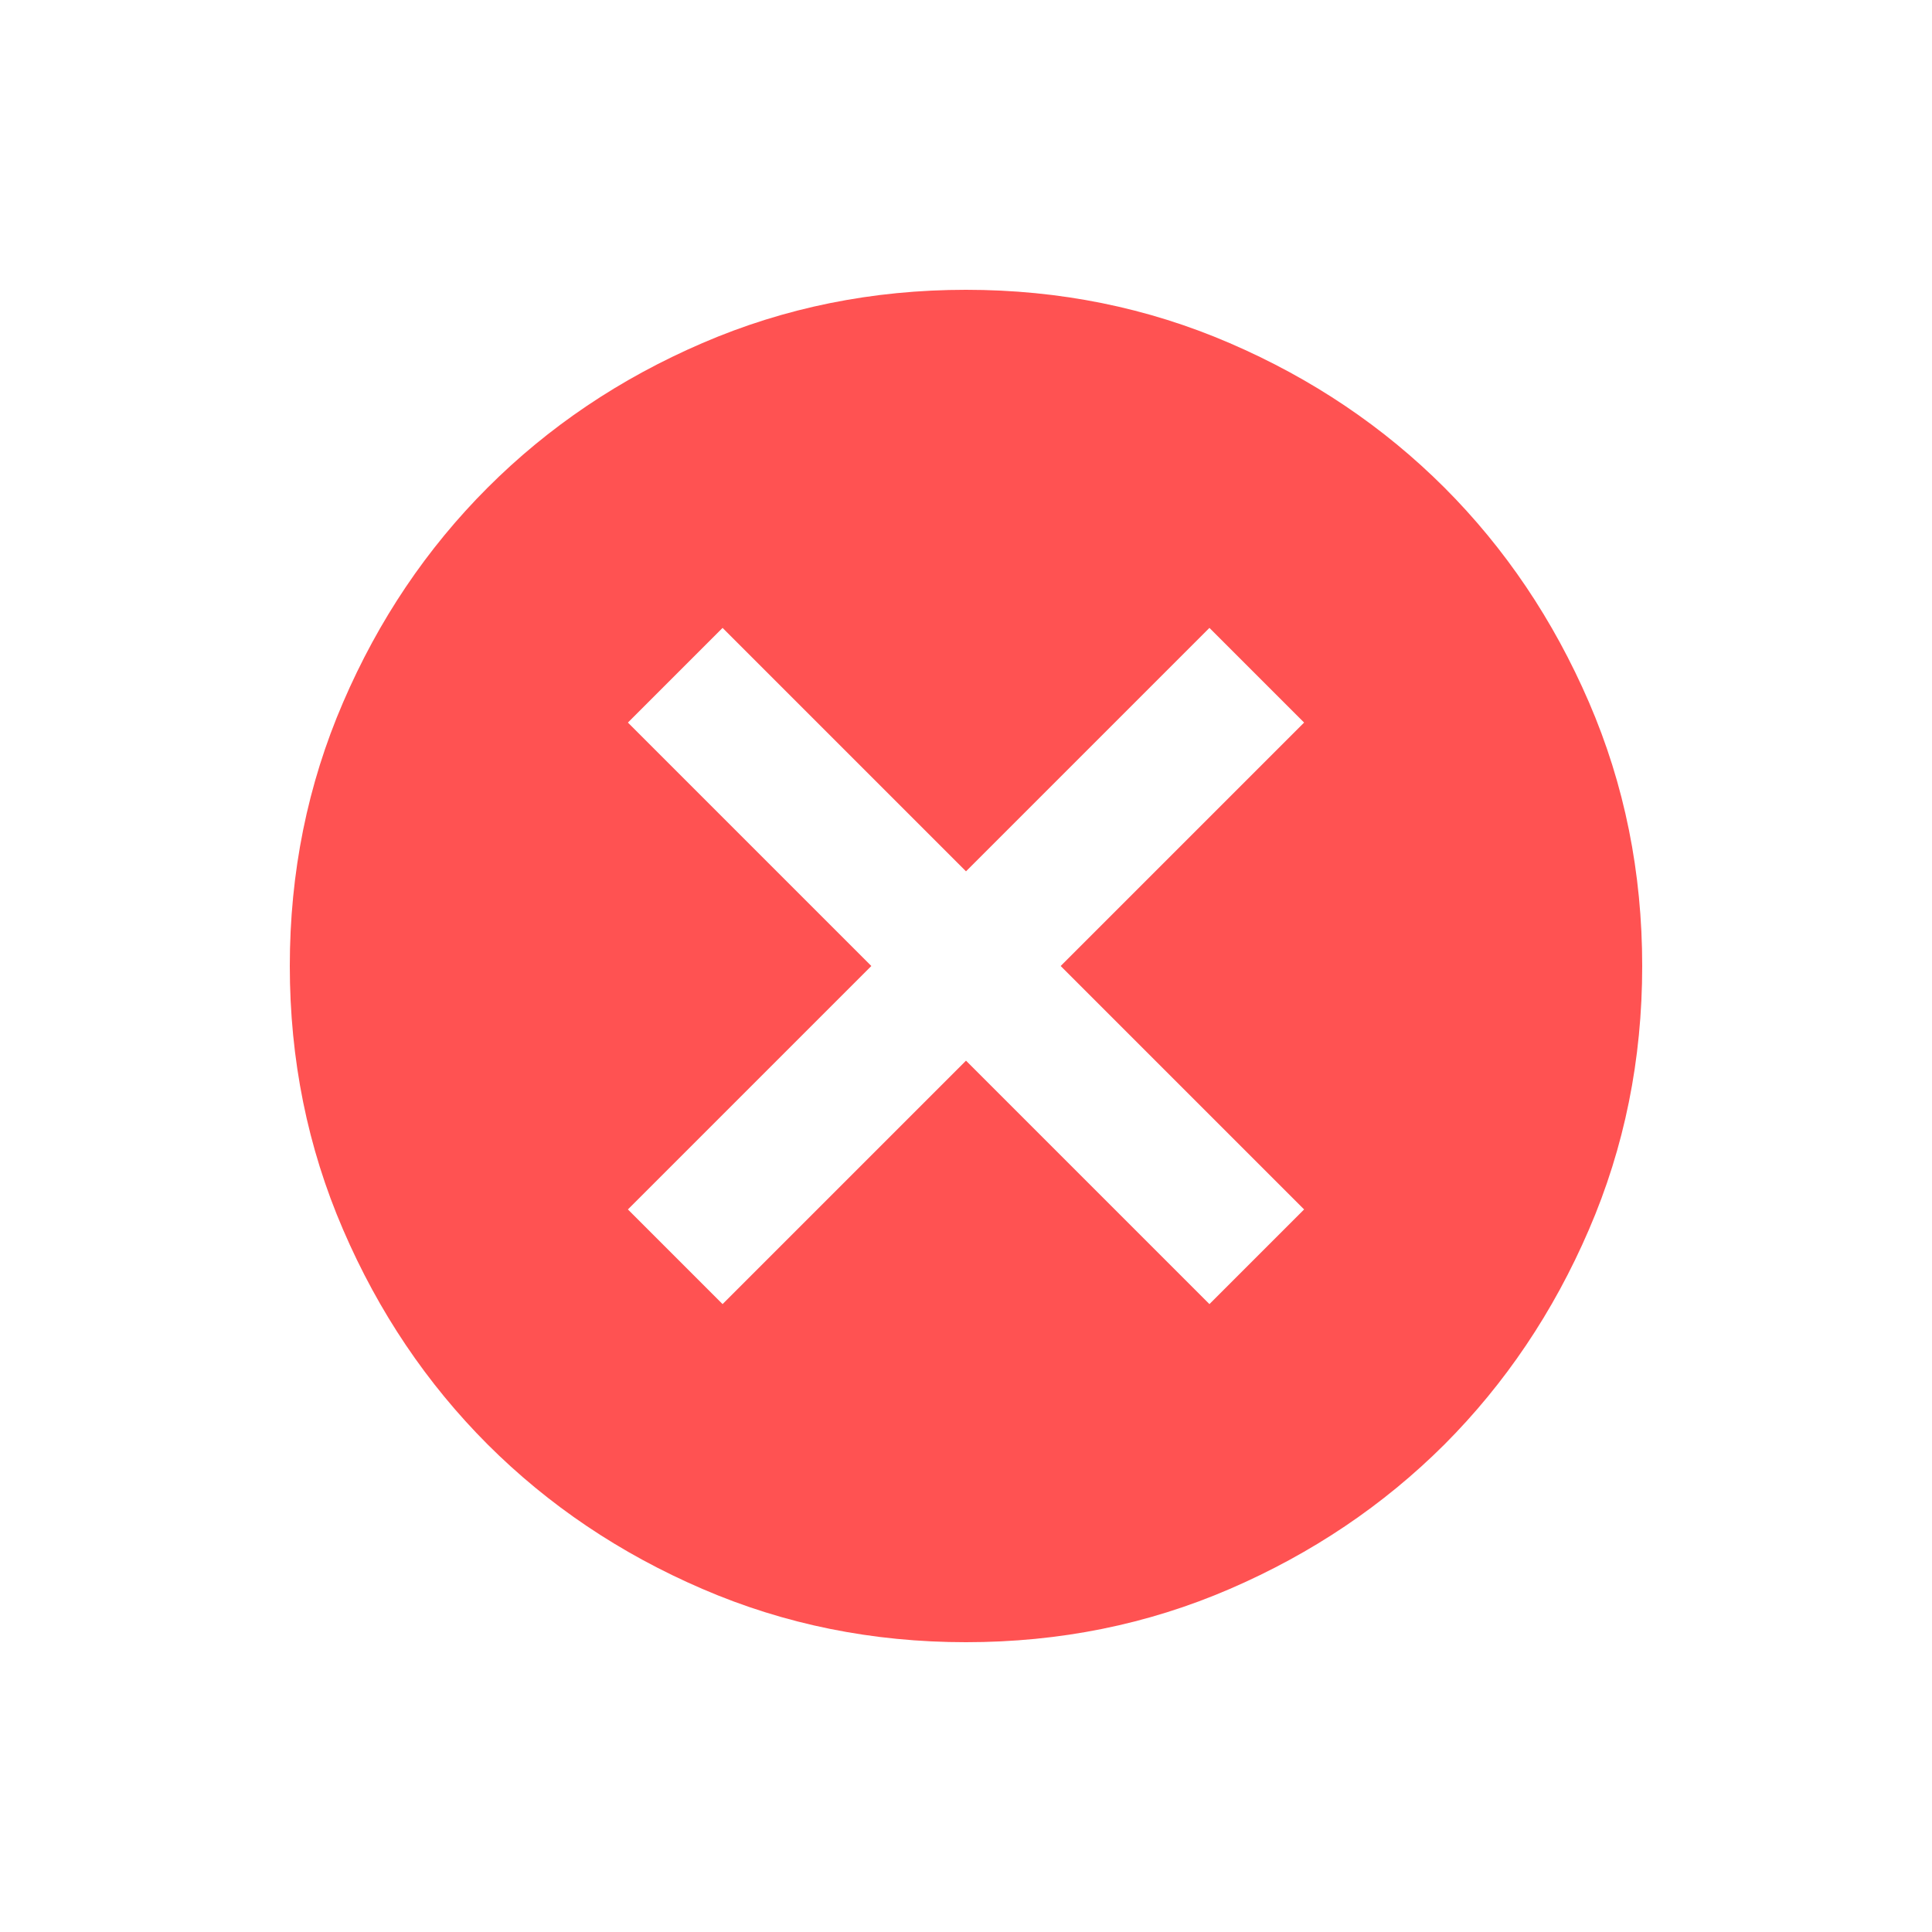 <svg width="20" height="20" viewBox="0 0 20 20" fill="none" xmlns="http://www.w3.org/2000/svg">
<path d="M7.48 13.5L10 10.98L12.52 13.5L13.5 12.52L10.98 10L13.5 7.48L12.52 6.5L10 9.02L7.48 6.5L6.5 7.48L9.02 10L6.5 12.52L7.48 13.5ZM10 17C9.032 17 8.122 16.816 7.27 16.448C6.418 16.081 5.678 15.582 5.048 14.953C4.418 14.322 3.919 13.582 3.552 12.73C3.184 11.878 3 10.968 3 10C3 9.032 3.184 8.122 3.552 7.27C3.919 6.418 4.418 5.678 5.048 5.048C5.678 4.418 6.418 3.919 7.27 3.552C8.122 3.184 9.032 3 10 3C10.968 3 11.878 3.184 12.73 3.552C13.582 3.919 14.322 4.418 14.953 5.048C15.582 5.678 16.081 6.418 16.449 7.27C16.817 8.122 17 9.032 17 10C17 10.968 16.816 11.878 16.448 12.73C16.081 13.582 15.582 14.322 14.953 14.953C14.322 15.582 13.582 16.081 12.73 16.449C11.878 16.817 10.968 17 10 17Z" fill="#FF5252"/>
</svg>
